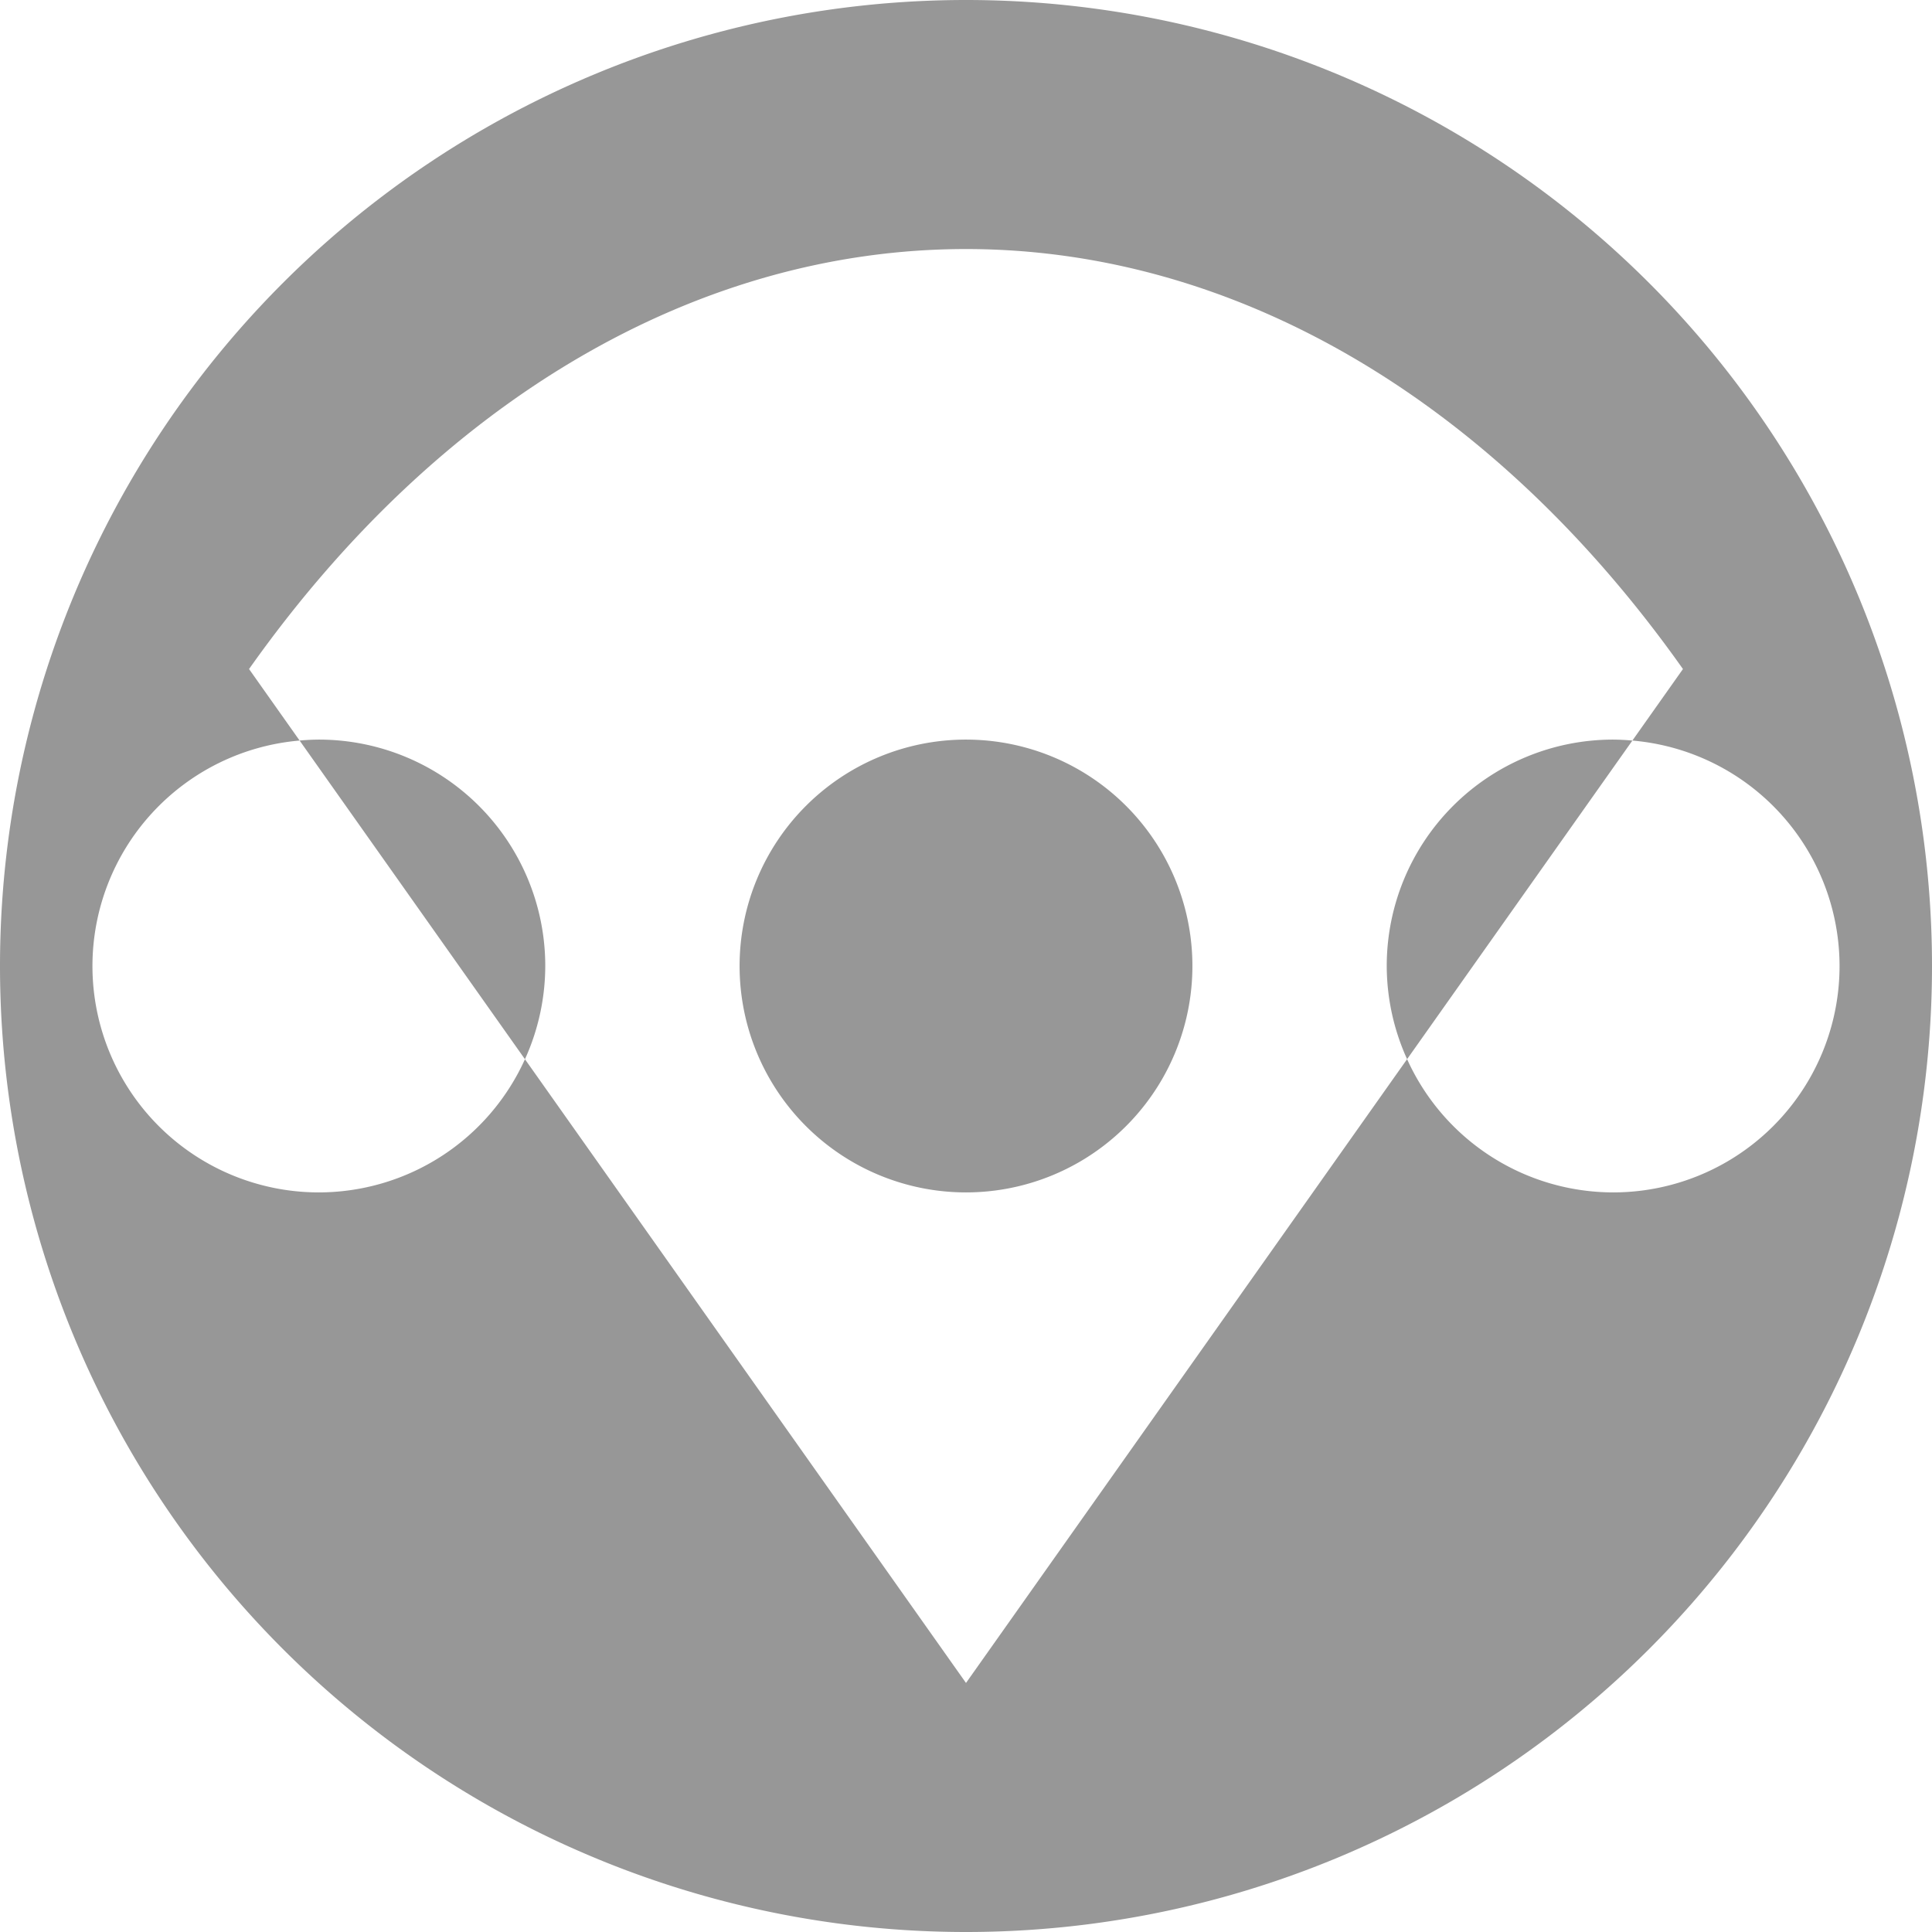 <?xml version="1.0" encoding="UTF-8" standalone="no"?>
<!-- Created with Inkscape (http://www.inkscape.org/) -->

<svg
   xmlns:dc="http://purl.org/dc/elements/1.1/"
   xmlns:cc="http://creativecommons.org/ns#"
   xmlns:rdf="http://www.w3.org/1999/02/22-rdf-syntax-ns#"
   xmlns:svg="http://www.w3.org/2000/svg"
   xmlns="http://www.w3.org/2000/svg"
   xmlns:sodipodi="http://sodipodi.sourceforge.net/DTD/sodipodi-0.dtd"
   xmlns:inkscape="http://www.inkscape.org/namespaces/inkscape"
   width="256"
   height="256"
   viewBox="0 0 256 256"
   id="svg4147"
   version="1.1"
   inkscape:version="0.92.2 (5c3e80d, 2017-08-06)"
   sodipodi:docname="network-wireless-acquiring-symbolic.svg">
  <defs
     id="defs4149" />
  <sodipodi:namedview
     id="base"
     pagecolor="#ffffff"
     bordercolor="#666666"
     borderopacity="1.0"
     inkscape:pageopacity="0.0"
     inkscape:pageshadow="2"
     inkscape:zoom="3.3125"
     inkscape:cx="128"
     inkscape:cy="128"
     inkscape:document-units="px"
     inkscape:current-layer="layer1"
     showgrid="true"
     units="px"
     inkscape:window-width="1920"
     inkscape:window-height="1048"
     inkscape:window-x="0"
     inkscape:window-y="0"
     inkscape:window-maximized="1">
    <inkscape:grid
       dotted="false"
       type="xygrid"
       id="grid869" />
  </sodipodi:namedview>
  <g
     inkscape:label="Layer 1"
     inkscape:groupmode="layer"
     id="layer1"
     transform="translate(0,-796.362)">
    <path
       style="opacity:1;fill:#979797;fill-opacity:1;stroke:none;stroke-width:12.8;stroke-linejoin:miter;stroke-miterlimit:4;stroke-dasharray:none;stroke-opacity:1"
       d="M 128 0 A 128 128 0 0 0 0 128 A 128 128 0 0 0 128 256 A 128 128 0 0 0 256 128 A 128 128 0 0 0 128 0 z M 128 33 A 134.35 190 0 0 1 223 88.65 L 216.299 98.129 A 30 30 0 0 1 243.75 128 A 30 30 0 0 1 213.75 158 A 30 30 0 0 1 186.447 140.344 L 128 223 L 69.559 140.352 A 30 30 0 0 1 42.25 158 A 30 30 0 0 1 12.25 128 A 30 30 0 0 1 39.701 98.127 L 33 88.65 A 134.35 190 0 0 1 128 33 z M 39.701 98.127 L 69.559 140.352 A 30 30 0 0 0 72.25 128 A 30 30 0 0 0 42.25 98 A 30 30 0 0 0 39.701 98.127 z M 186.447 140.344 L 216.299 98.129 A 30 30 0 0 0 213.75 98 A 30 30 0 0 0 183.75 128 A 30 30 0 0 0 186.447 140.344 z M 128 98 A 30 30 0 0 0 98 128 A 30 30 0 0 0 128 158 A 30 30 0 0 0 158 128 A 30 30 0 0 0 128 98 z "
       transform="translate(0,796.362)"
       id="path814" />
  </g>
</svg>
